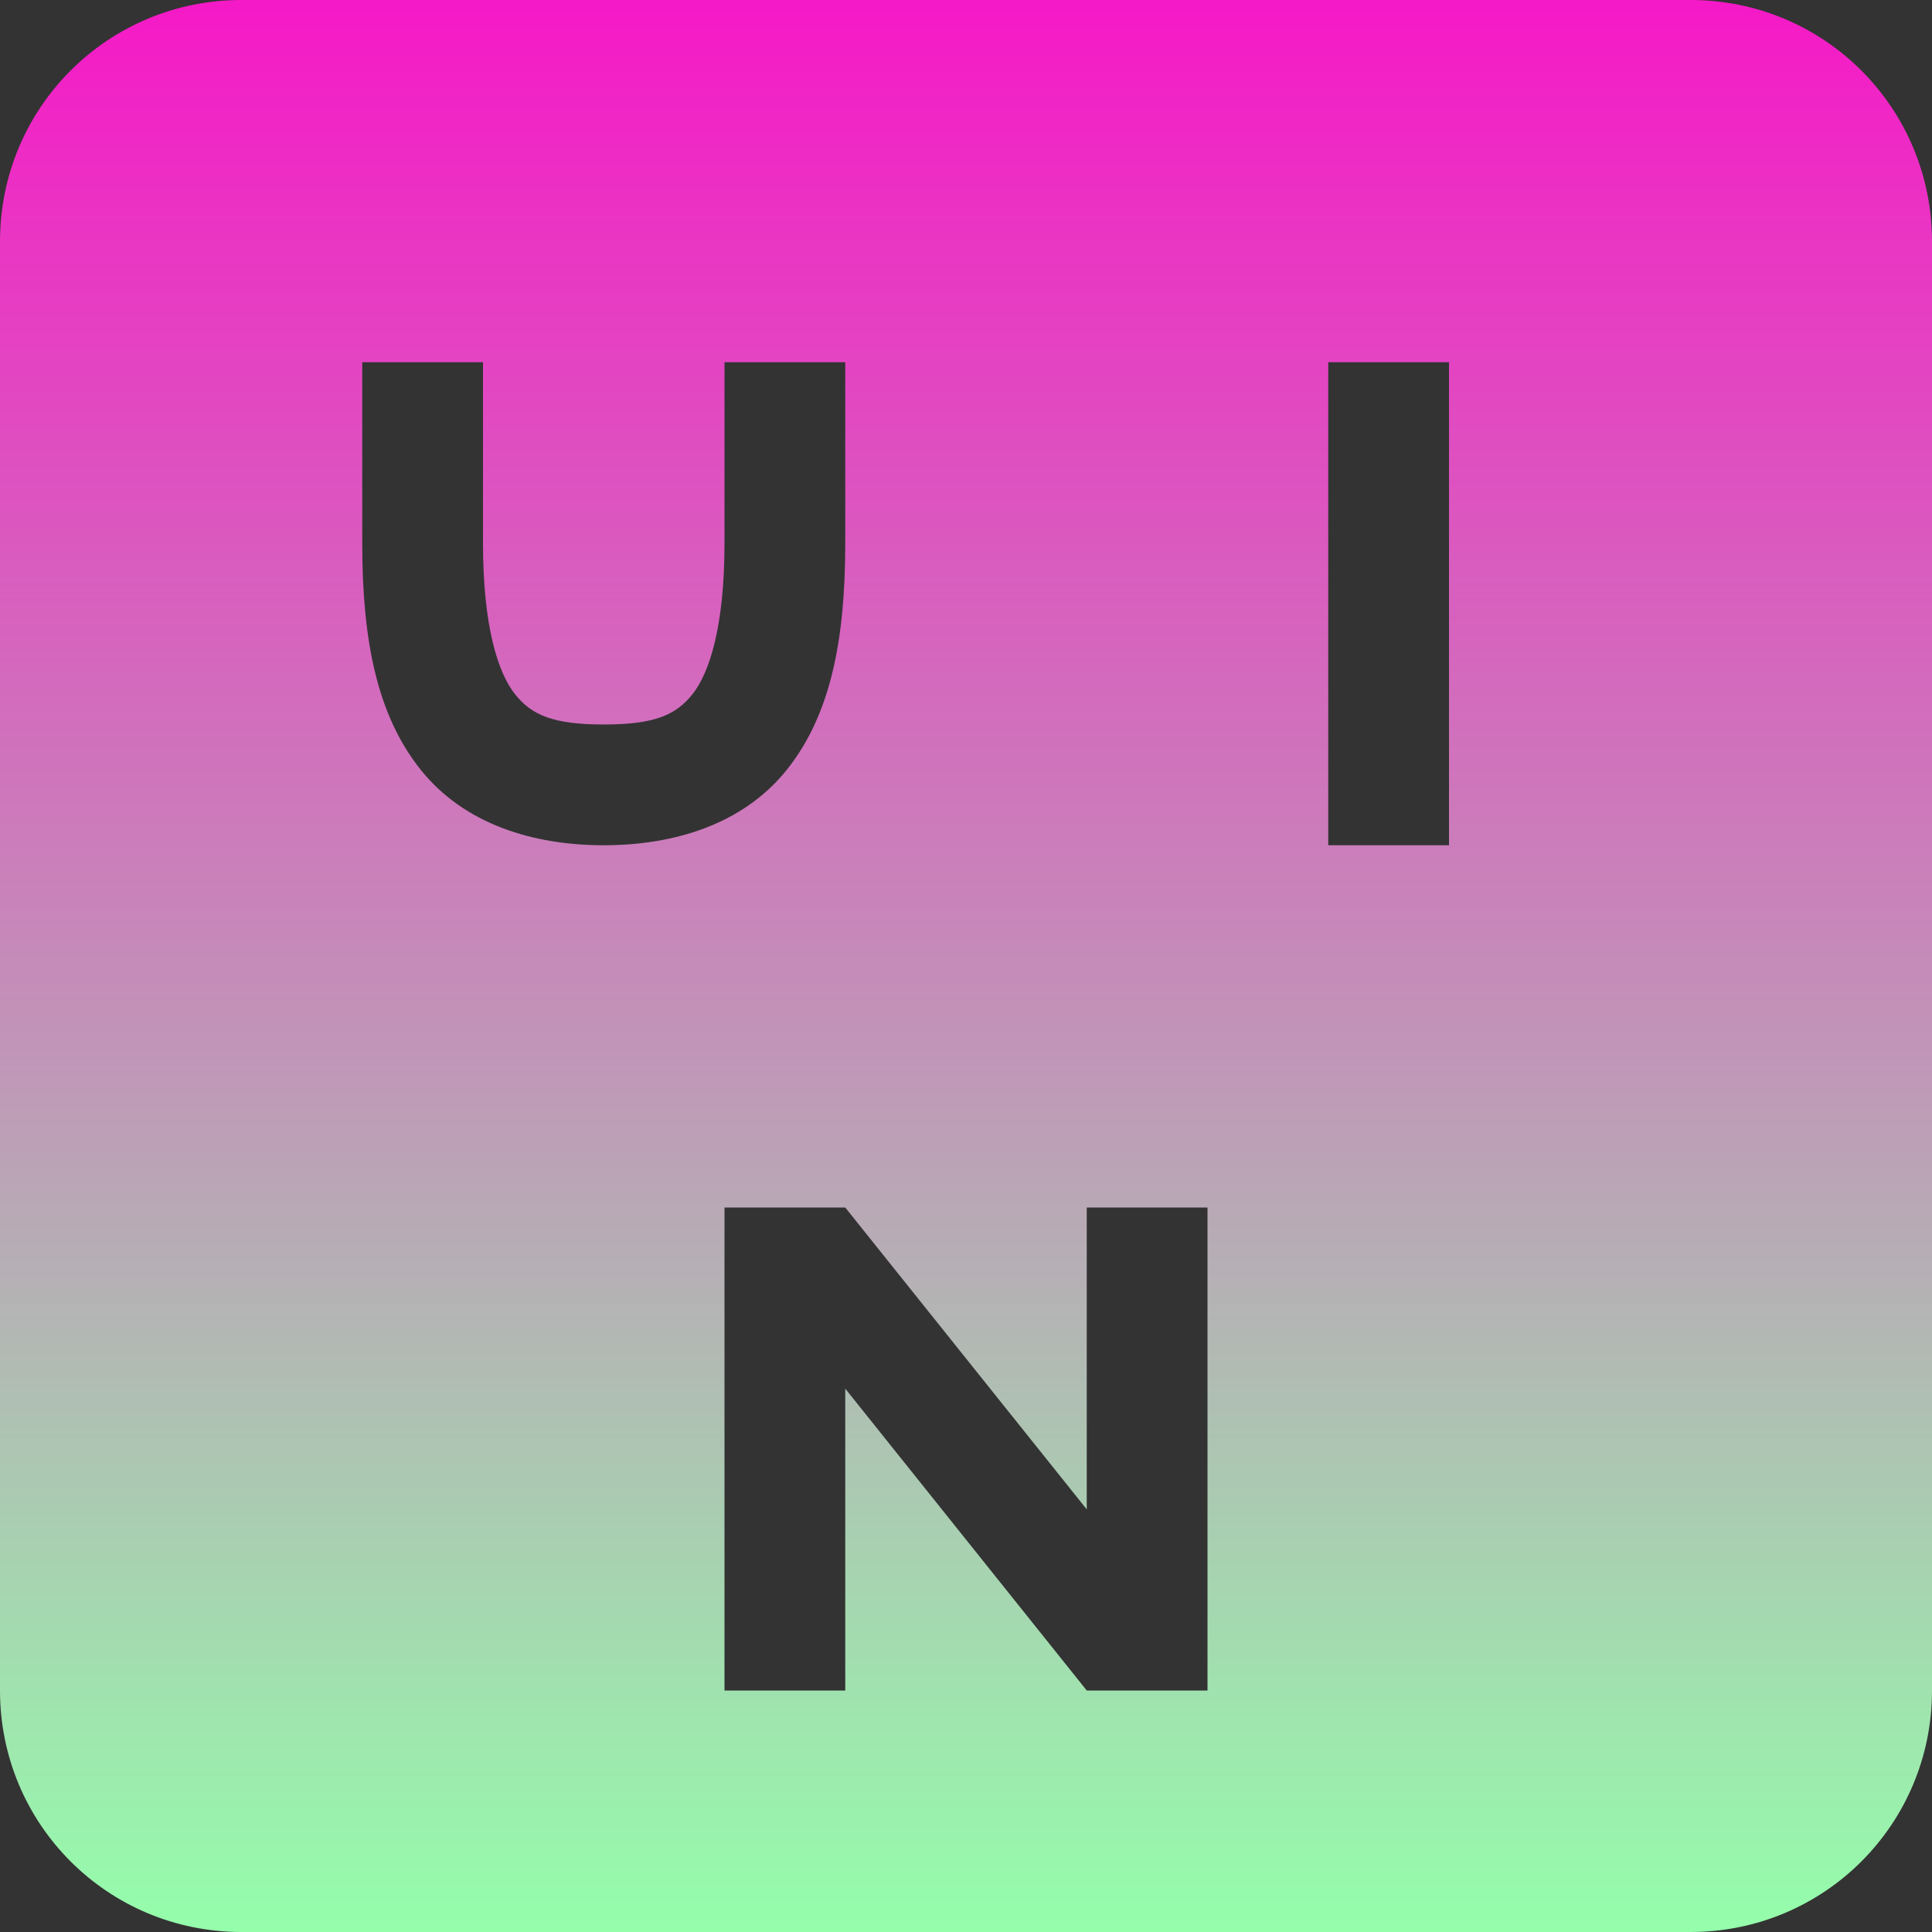 <svg xmlns="http://www.w3.org/2000/svg" width="16" height="16" version="1.1">
 <rect width="100%" height="100%" fill="#333333" stroke="none"/>
 <defs>
  <style id="current-color-scheme" type="text/css">
    .ColorScheme-Text { color: #d3dae3; } .ColorScheme-Highlight { color:#5294e2; }
  </style>
  <linearGradient id="90ssummer" x1="0%" x2="0%" y1="0%" y2="100%">
    <stop offset="0%" style="stop-color:#f618c7; stop-opacity:1"/>
    <stop offset="100%" style="stop-color:#94ffab; stop-opacity:1"/>
    <stop offset="0%" style="stop-color:#fbfd54; stop-opacity:1"/>
    <stop offset="100%" style="stop-color:#0f83ae; stop-opacity:1"/>
  </linearGradient>
 </defs>
  <path fill="url(#90ssummer)" class="ColorScheme-Text" d="M 2,0 C 0.892,0 0,0.892 0,2 V 14 C 0,15.108 0.892,16 2,16 H 14 C 15.108,16 16,15.108 16,14 V 2 C 16,0.892 15.108,0 14,0 Z M 3,3 H 4 V 4.5 C 4,5.194 4.127,5.577 4.266,5.75 4.404,5.923 4.583,6 5,6 5.417,6 5.596,5.923 5.734,5.75 5.873,5.577 6,5.194 6,4.5 V 3 H 7 V 4.5 C 7,5.306 6.877,5.923 6.516,6.375 6.154,6.827 5.583,7 5,7 4.417,7 3.846,6.827 3.484,6.375 3.123,5.923 3,5.306 3,4.5 Z M 11,3 H 12 V 7 H 11 Z M 6,10 H 7 L 9,12.5 V 10 H 10 V 14 H 9 L 7,11.5 V 14 H 6 Z"/>
</svg>
